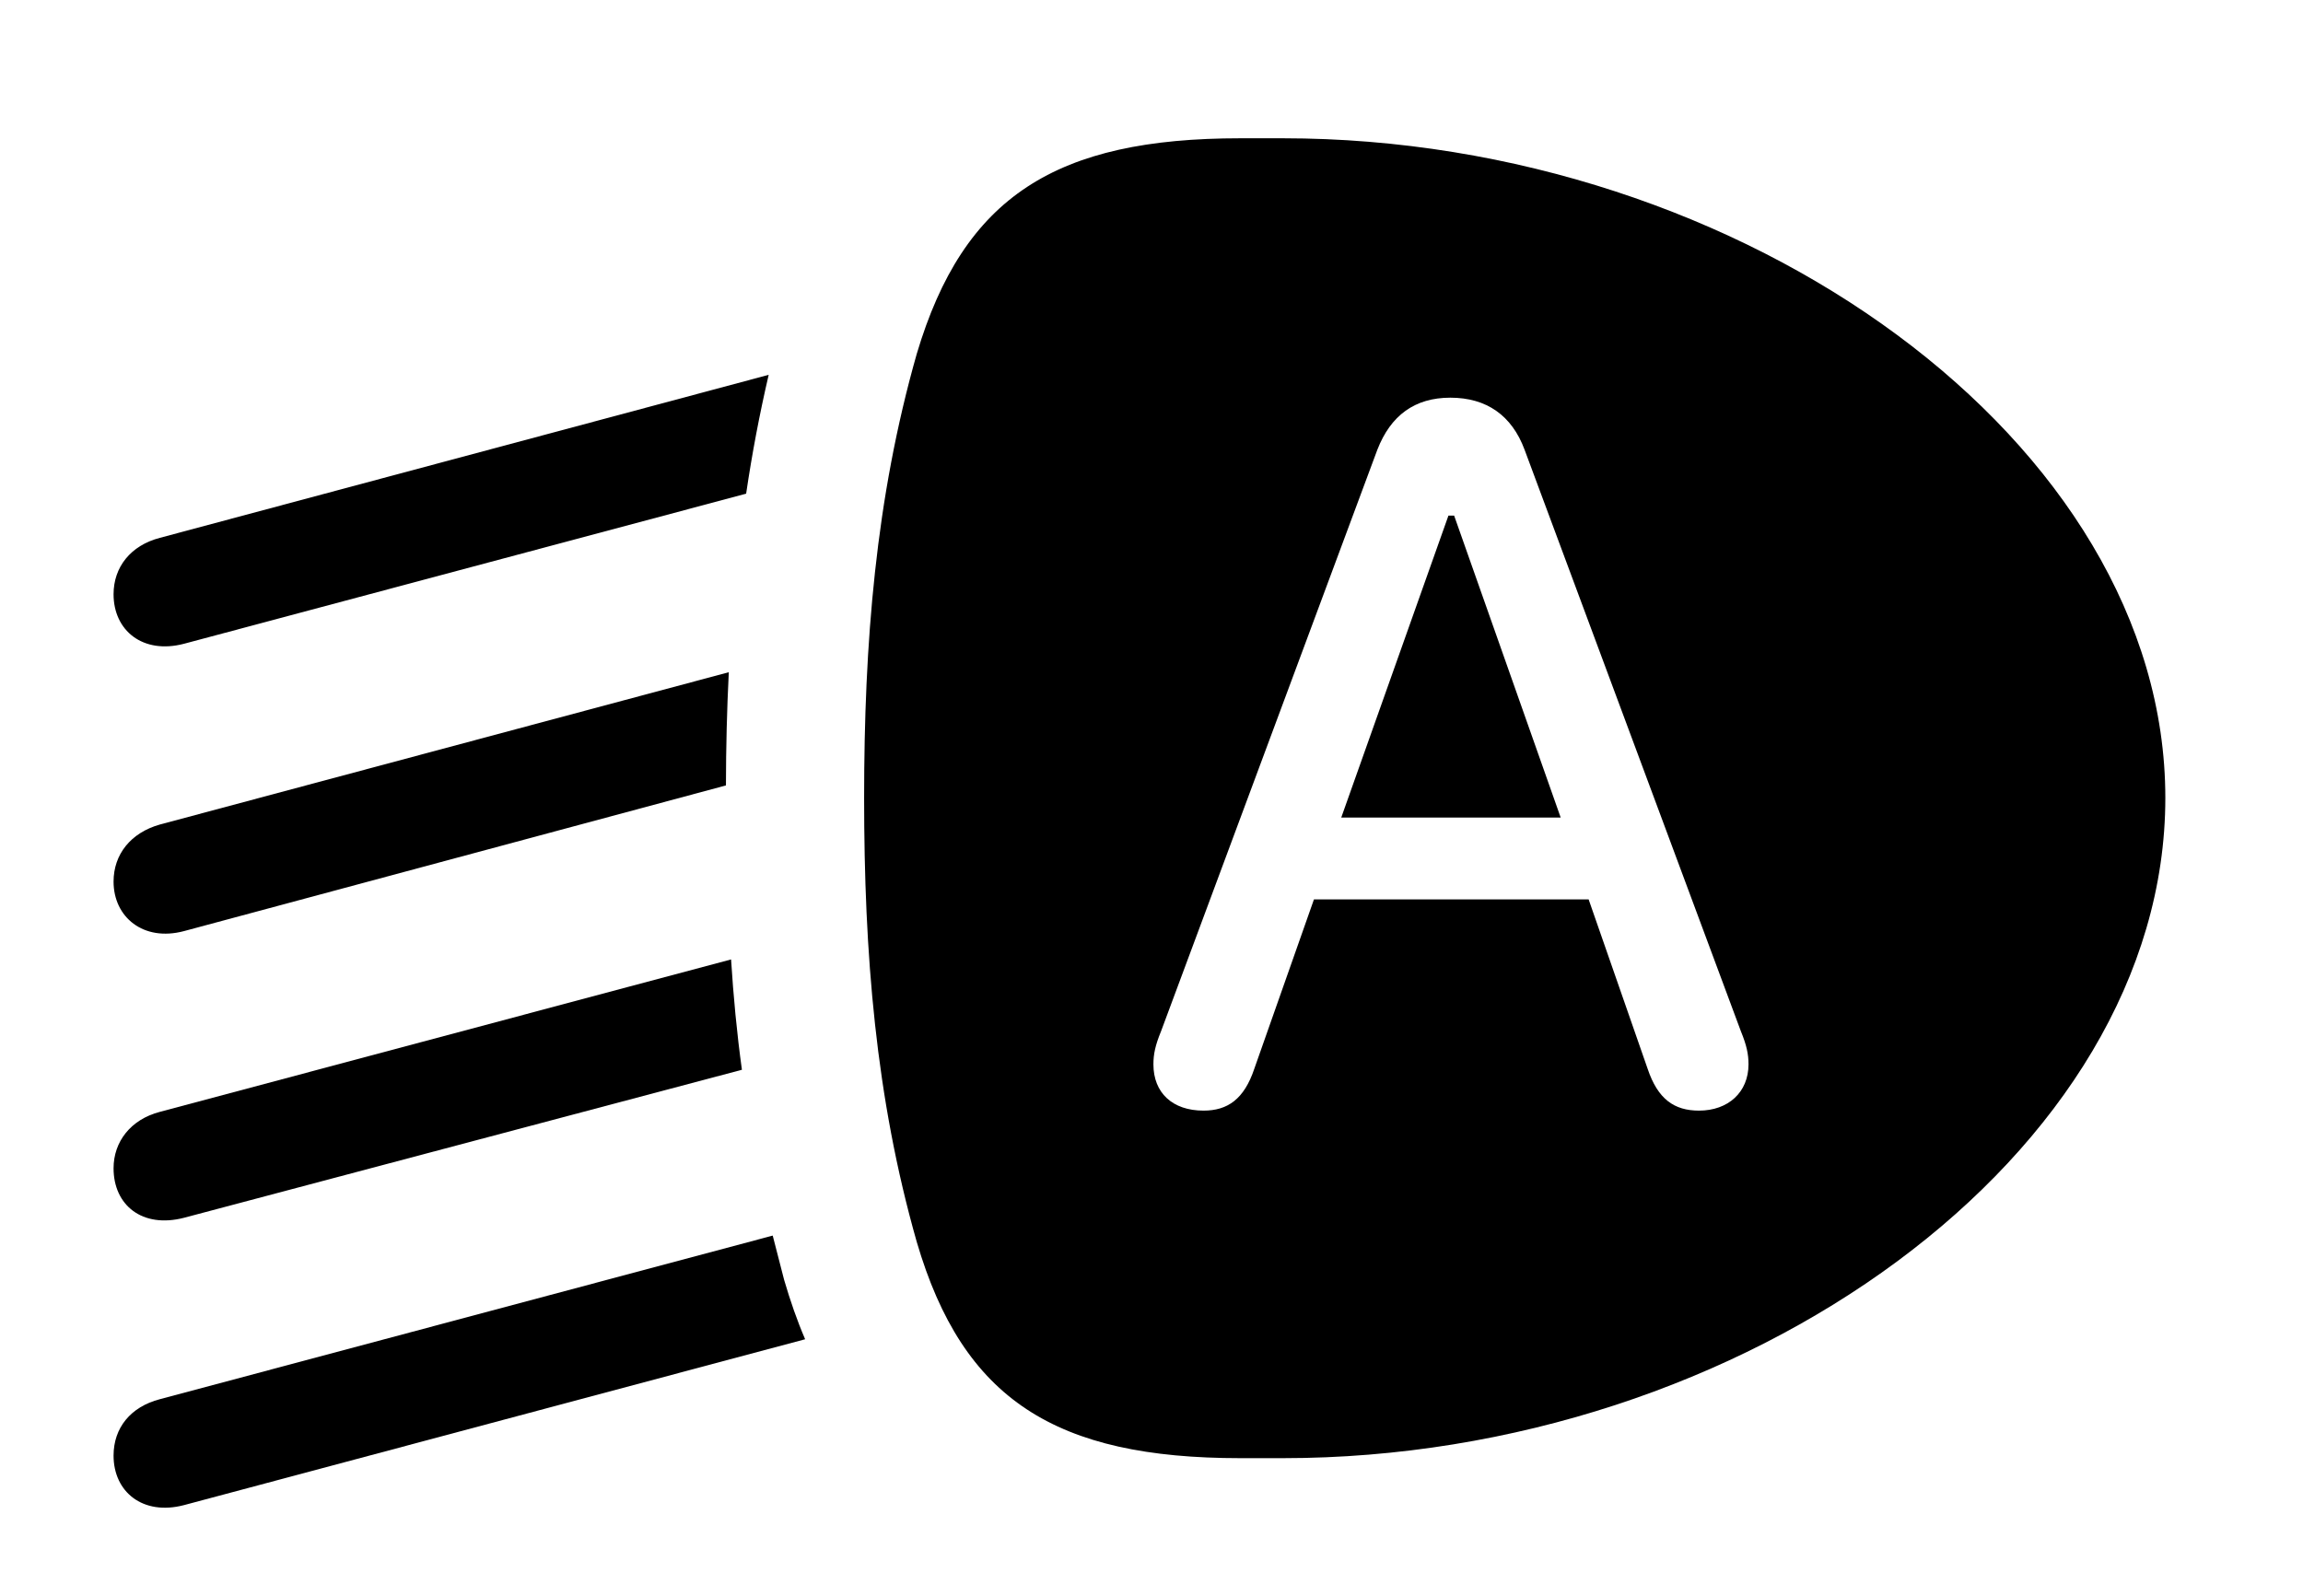 <svg version="1.1" xmlns="http://www.w3.org/2000/svg" xmlns:xlink="http://www.w3.org/1999/xlink" width="35.449" height="24.58" viewBox="0 0 35.449 24.58">
 <g>
  <rect height="24.58" opacity="0" width="35.449" x="0" y="0"/>
  <path d="M12.07 19.707C12.165 20.031 12.271 20.337 12.393 20.62L2.832 23.174C2.197 23.34 1.748 22.969 1.748 22.412C1.748 21.982 2.012 21.66 2.461 21.543L11.894 19.024ZM11.42 16.471L2.832 18.75C2.188 18.916 1.748 18.555 1.748 17.988C1.748 17.578 2.012 17.236 2.461 17.119L11.253 14.772C11.289 15.34 11.342 15.906 11.42 16.471ZM11.174 12.093L2.832 14.336C2.207 14.502 1.748 14.121 1.748 13.574C1.748 13.154 2.012 12.822 2.461 12.695L11.218 10.35C11.189 10.928 11.175 11.509 11.174 12.093ZM11.485 7.601L2.832 9.912C2.197 10.078 1.748 9.707 1.748 9.15C1.748 8.73 2.012 8.398 2.461 8.281L11.832 5.771C11.69 6.381 11.575 6.991 11.485 7.601Z" fill="currentColor"/>
  <path d="M33.33 12.285C33.33 17.764 26.846 22.451 19.746 22.451L19.092 22.451C16.25 22.451 14.824 21.553 14.111 19.121C13.477 16.895 13.301 14.678 13.301 12.285C13.301 9.902 13.477 7.676 14.111 5.449C14.834 3.018 16.26 2.129 19.092 2.129L19.746 2.129C26.846 2.129 33.33 6.816 33.33 12.285ZM21.201 6.924L17.871 15.879C17.783 16.094 17.754 16.23 17.754 16.387C17.754 16.826 18.047 17.1 18.525 17.1C18.896 17.1 19.15 16.924 19.307 16.455L20.225 13.848L24.453 13.848L25.361 16.455C25.518 16.924 25.771 17.1 26.152 17.1C26.602 17.1 26.914 16.816 26.914 16.387C26.914 16.23 26.885 16.094 26.797 15.879L23.467 6.924C23.271 6.396 22.881 6.123 22.324 6.123C21.777 6.123 21.406 6.396 21.201 6.924ZM24.023 12.588L20.645 12.588L22.295 7.939L22.383 7.939Z" fill="currentColor"/>
 </g>
</svg>
